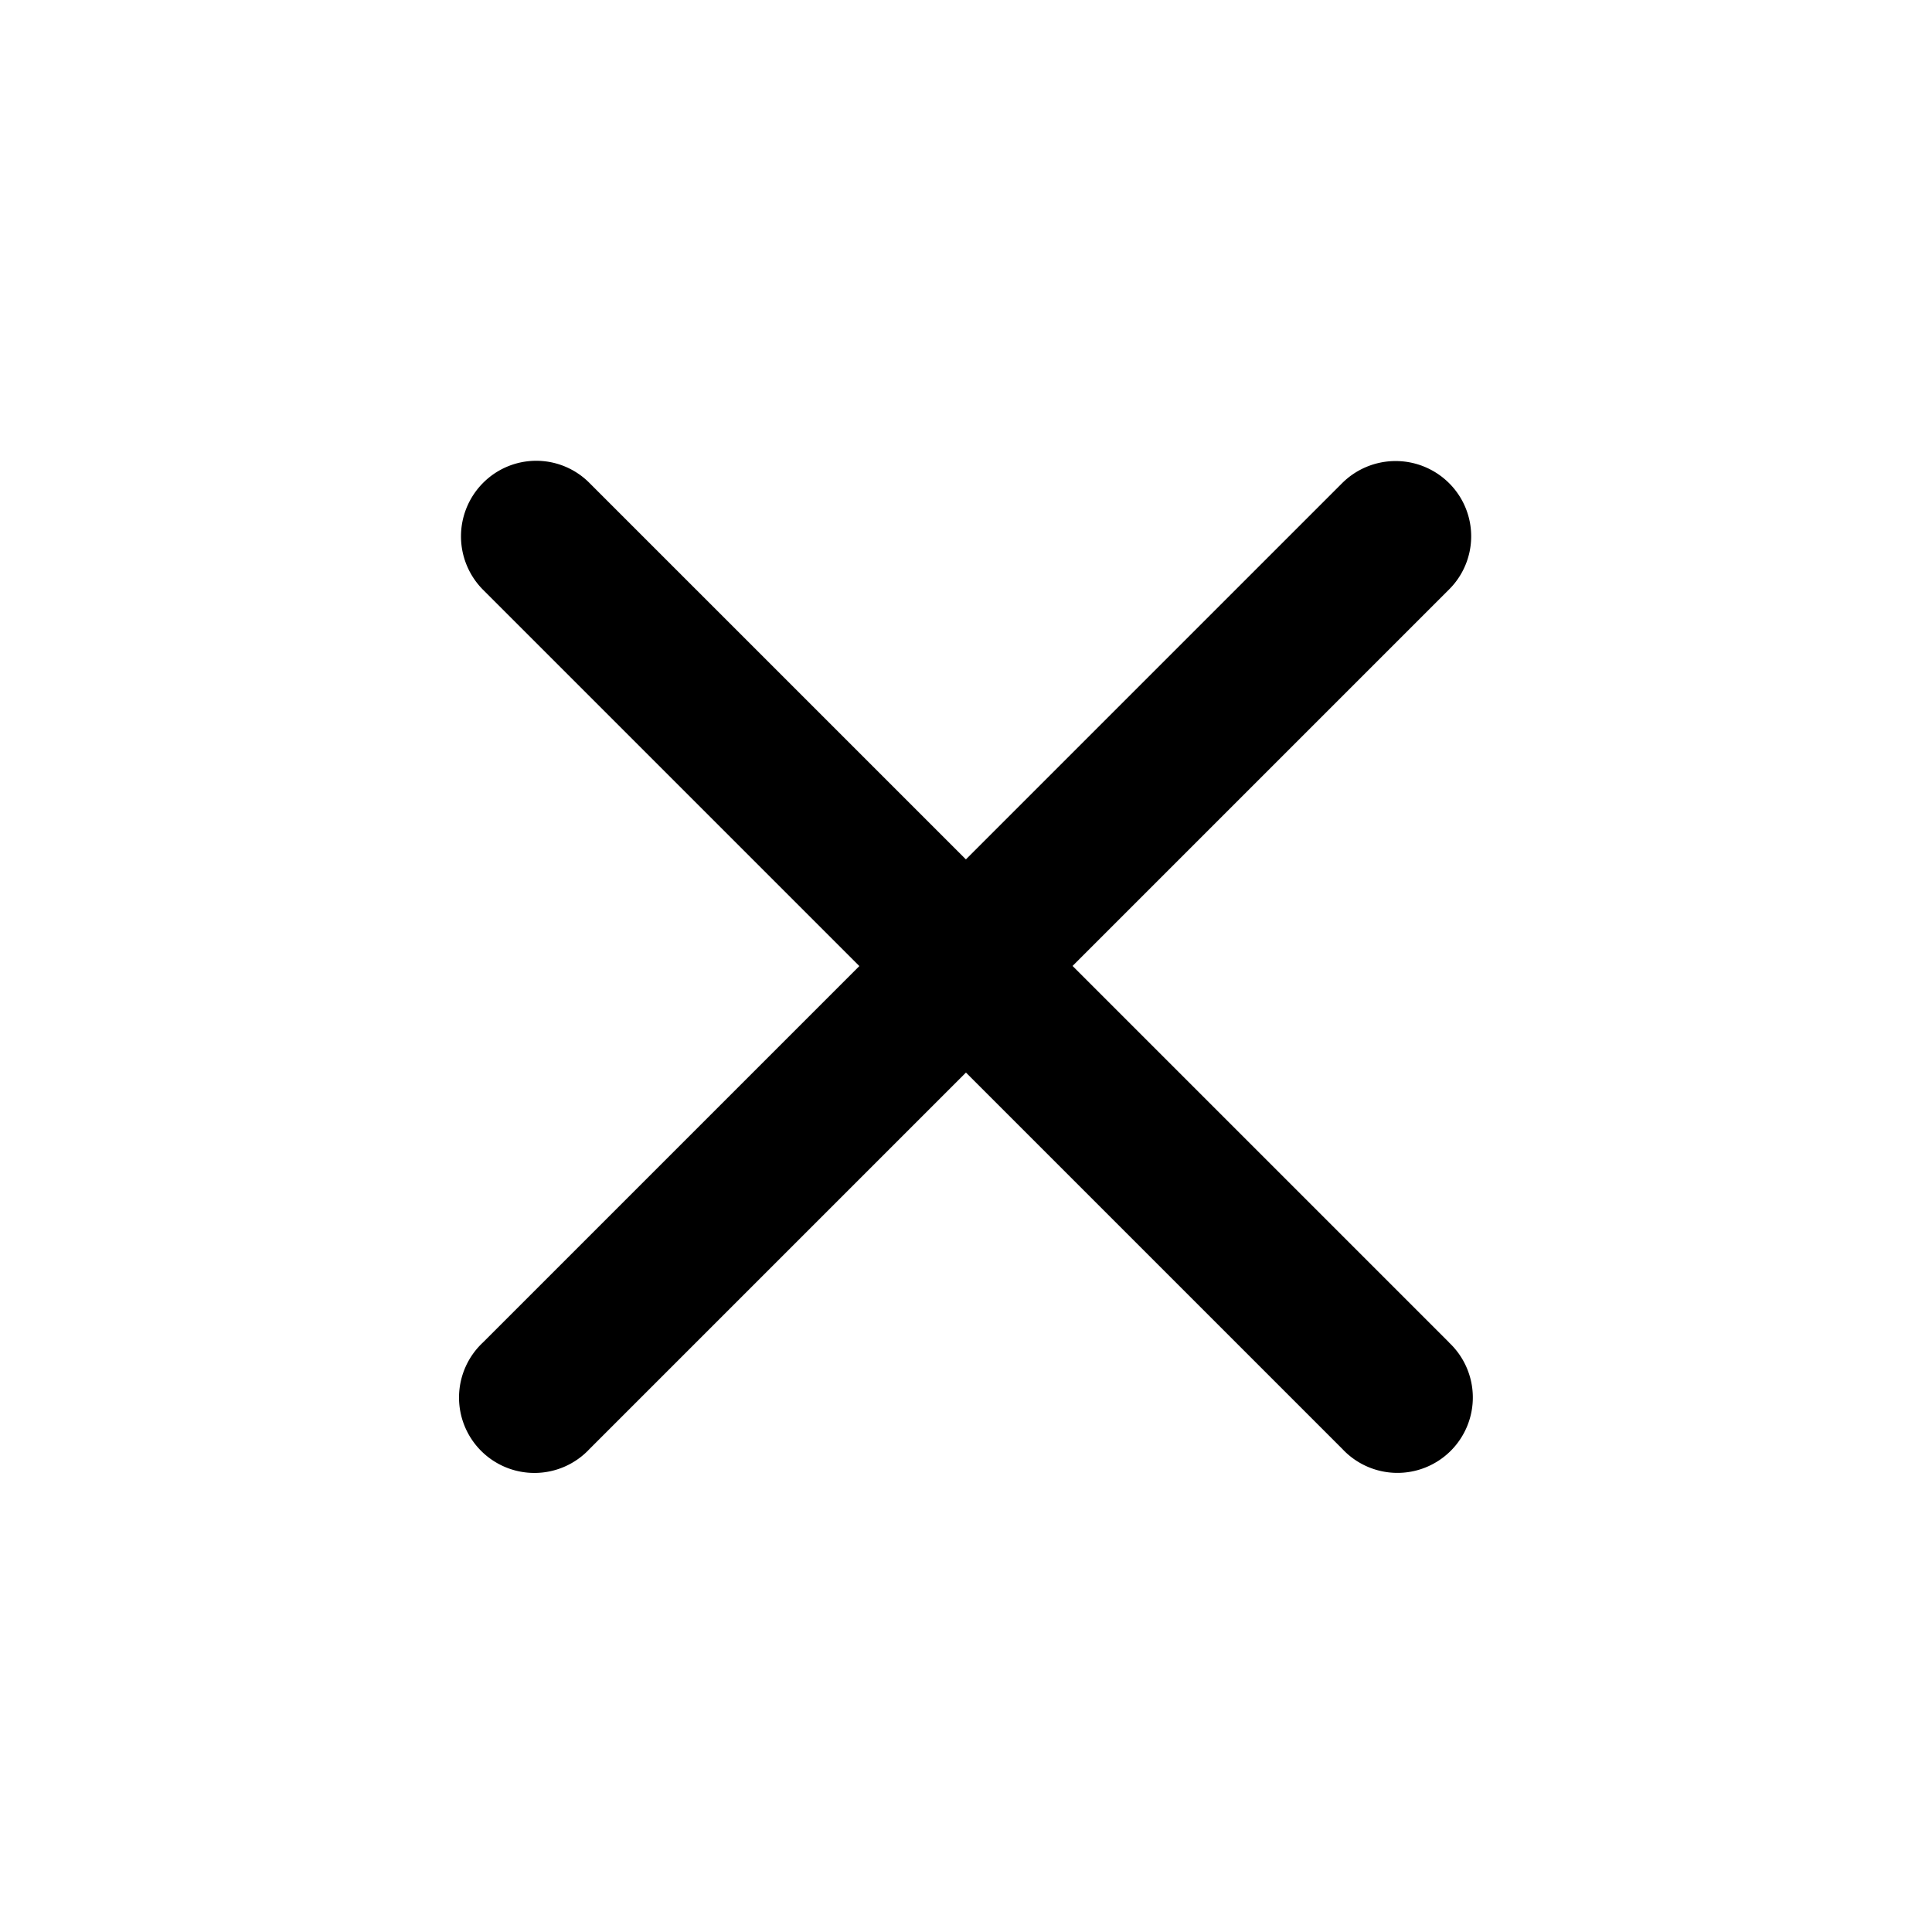 <svg xmlns="http://www.w3.org/2000/svg" width="22.629" height="22.628" viewBox="0 0 22.629 22.628">
  <path id="Cierre" d="M33.917,25.917H27.683V19.683A.878.878,0,0,0,26.8,18.8a.887.887,0,0,0-.883.883v6.235H19.683a.878.878,0,0,0-.883.883.887.887,0,0,0,.883.883h6.235v6.235a.883.883,0,1,0,1.765,0V27.683h6.235a.883.883,0,1,0,0-1.765Z" transform="translate(11.314 -26.587) rotate(45)"/>
</svg>

